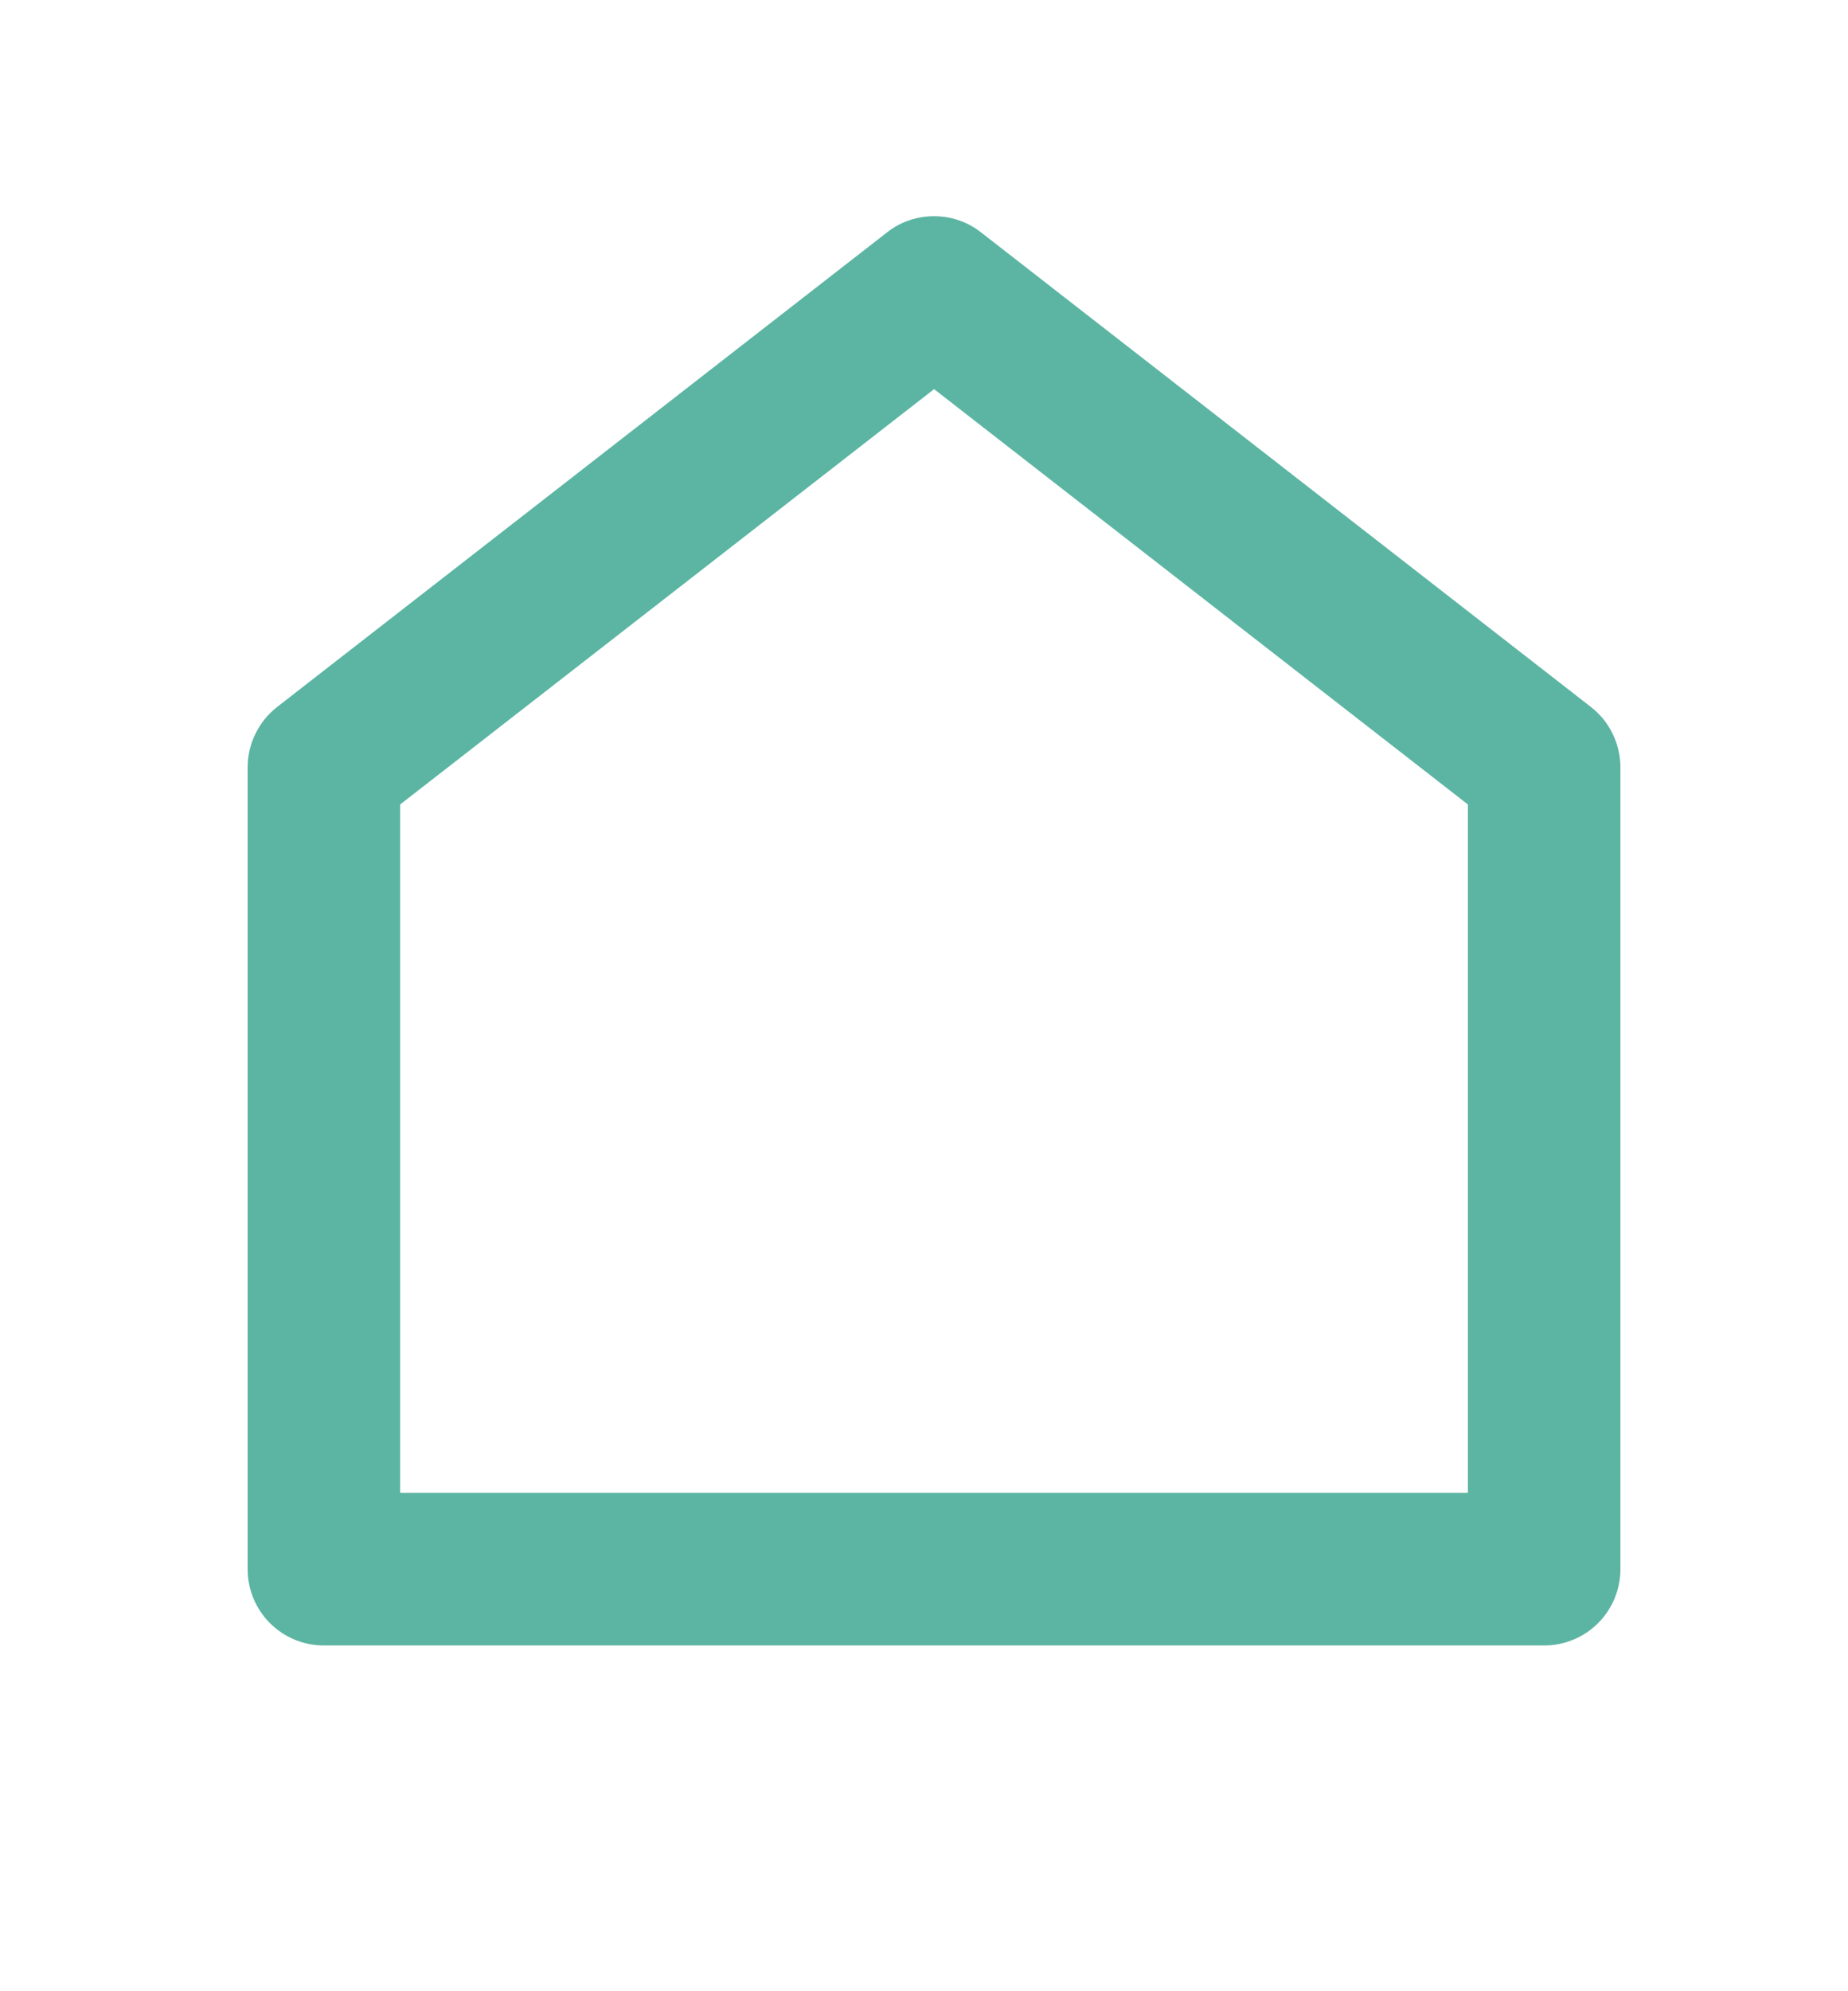 <svg width="13" height="14" viewBox="0 0 13 14" fill="none" xmlns="http://www.w3.org/2000/svg">
<path d="M11.399 11.033C11.399 11.175 11.342 11.312 11.242 11.412C11.141 11.513 11.005 11.569 10.862 11.569H2.279C2.136 11.569 2 11.513 1.899 11.412C1.799 11.312 1.742 11.175 1.742 11.033V5.394C1.742 5.313 1.761 5.232 1.797 5.159C1.833 5.085 1.885 5.021 1.949 4.971L6.241 1.633C6.335 1.559 6.451 1.52 6.571 1.52C6.69 1.52 6.806 1.559 6.9 1.633L11.192 4.971C11.256 5.021 11.309 5.085 11.344 5.159C11.38 5.232 11.399 5.313 11.399 5.394V11.033ZM10.326 10.496V5.656L6.571 2.736L2.815 5.656V10.496H10.326Z" fill="#5BB5A2"/>
</svg>
